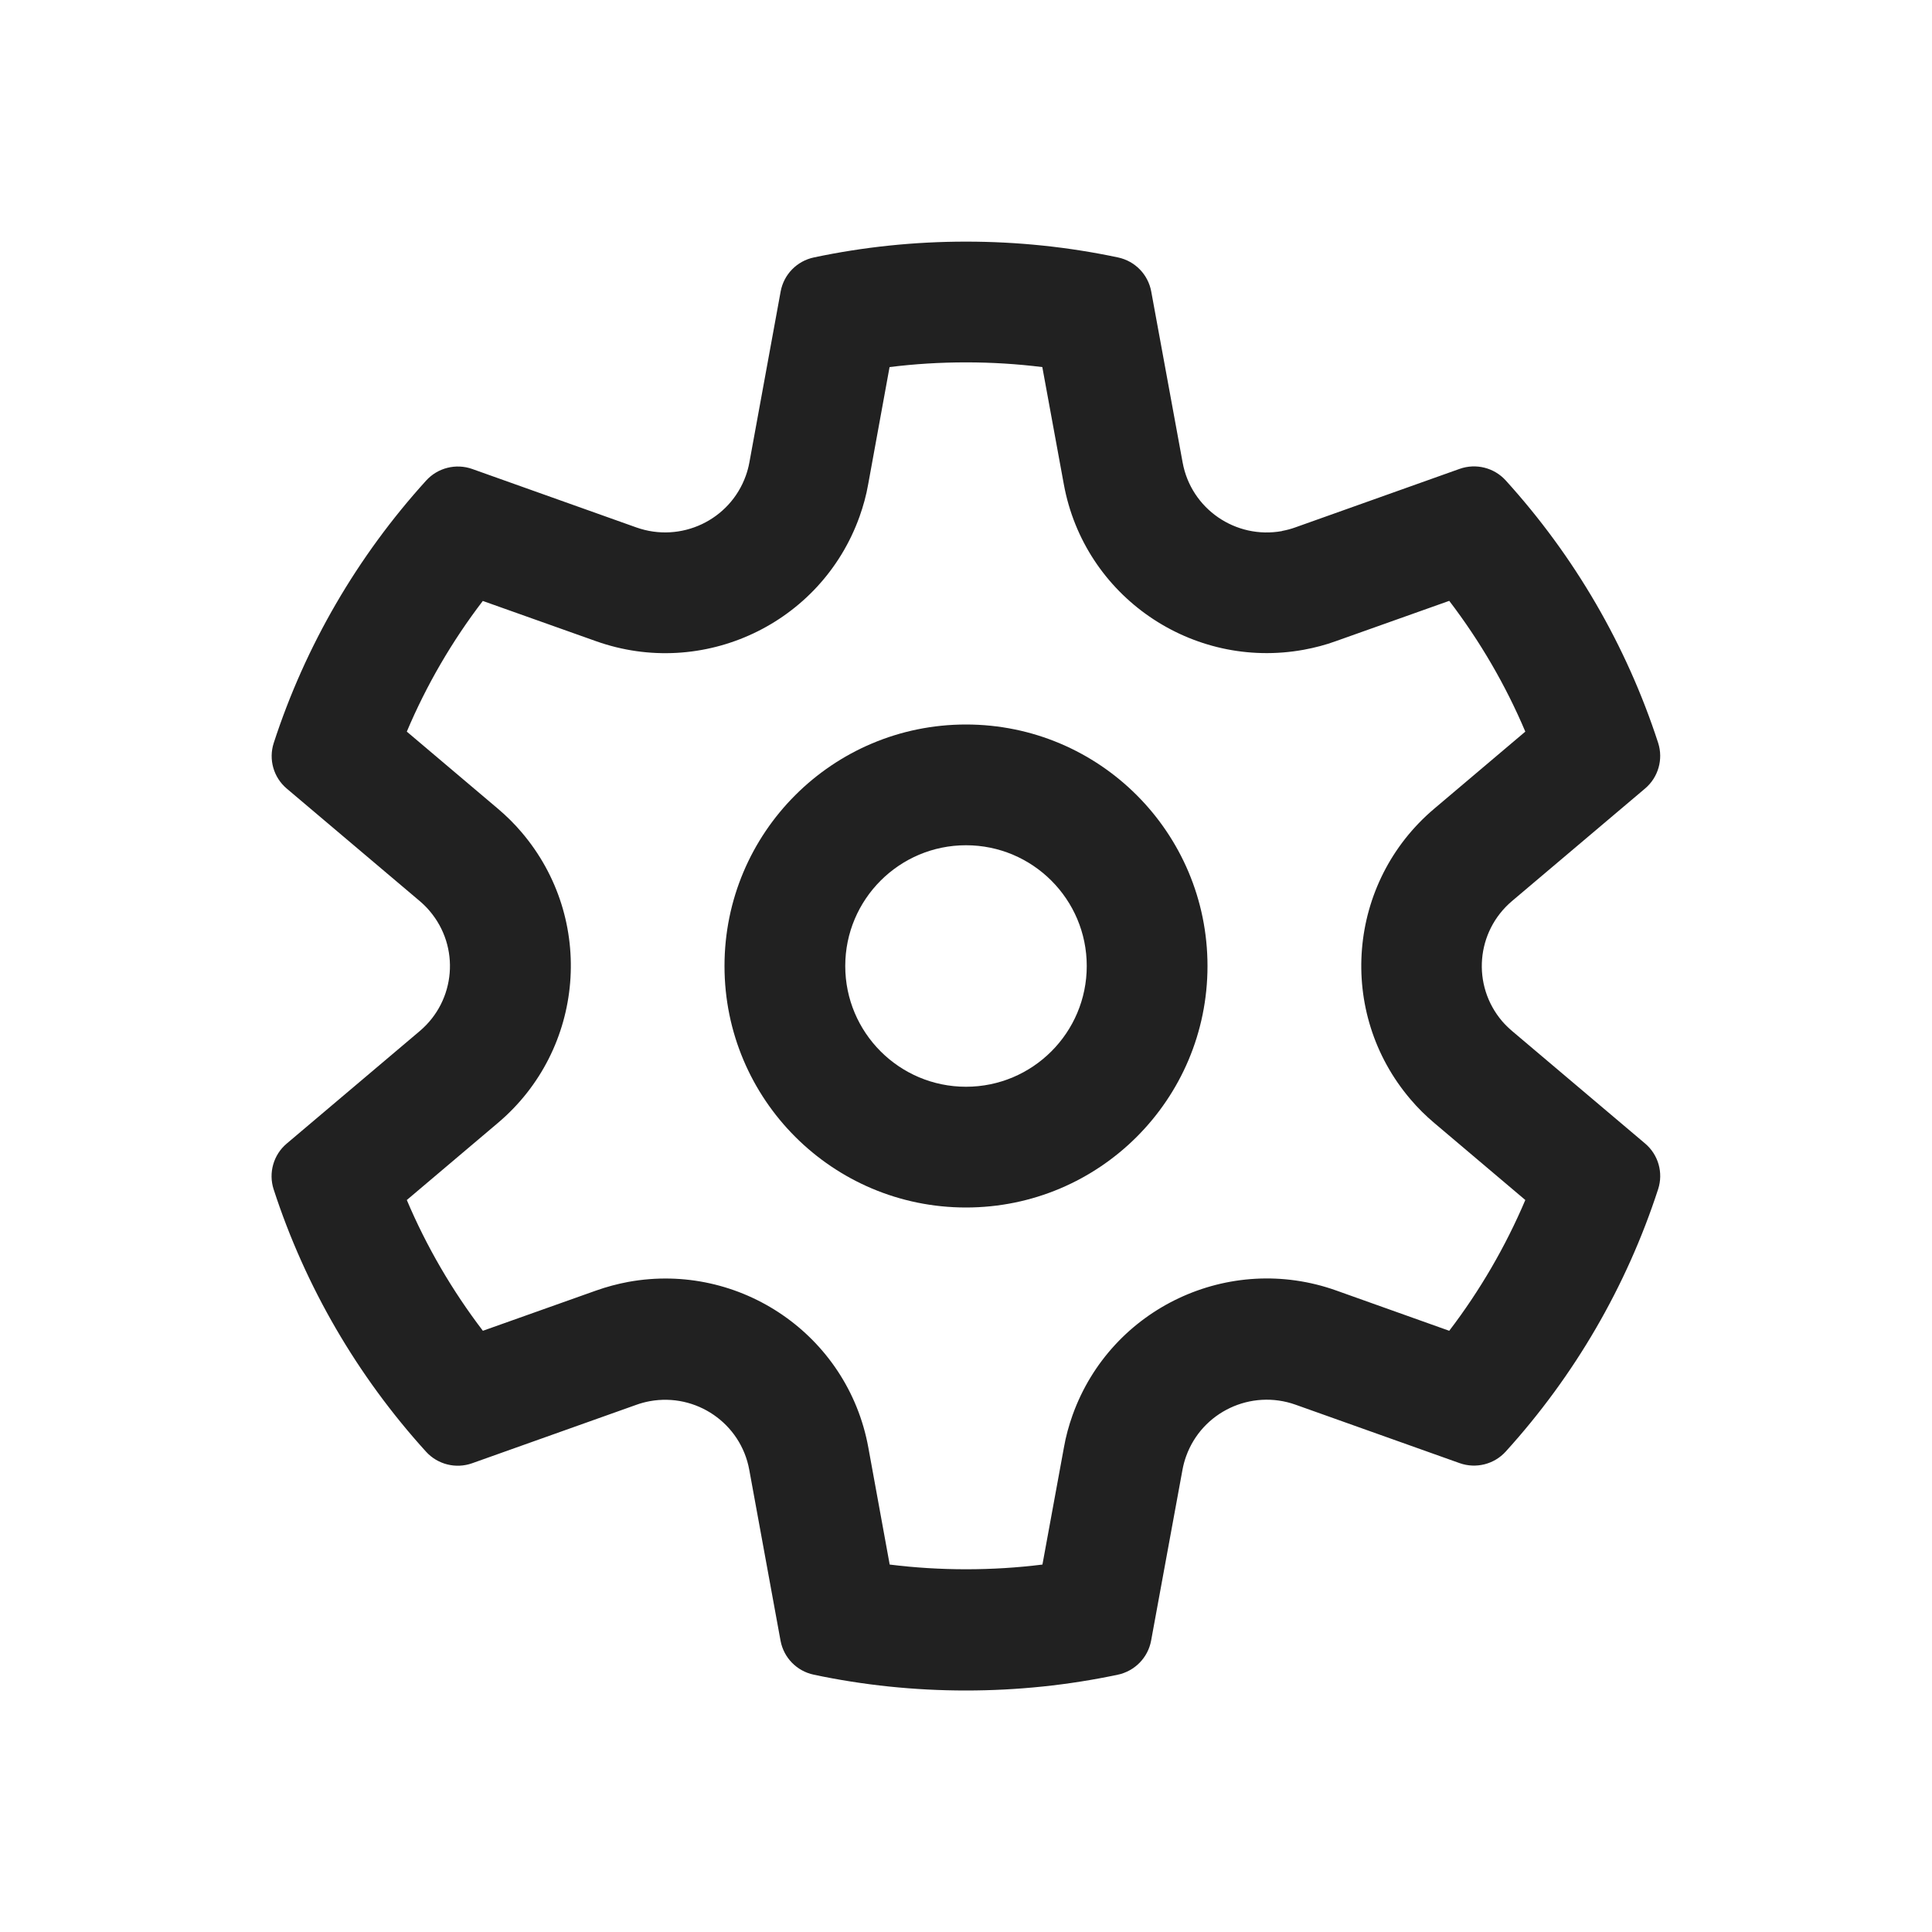 <svg fill="none" height="16" viewBox="0 0 16 16" width="16" xmlns="http://www.w3.org/2000/svg"><g fill="#212121"><path d="m8 6c-1.105 0-2 .895-2 2s.895 2 2 2 2-.895 2-2-.895-2-2-2zm-1 2c0-.552.448-1 1-1 .552 0 1 .448 1 1s-.448 1-1 1c-.552 0-1-.448-1-1z"/><path d="m10.618 4.398c-.385.07-.754-.184-.824-.568l-.26-1.416c-.026-.141-.134-.252-.275-.282-.411-.087-.832-.131-1.259-.131-.427 0-.849.044-1.26.131-.141.03-.249.141-.275.282l-.259 1.416c-.007.038-.017.075-.03.111-.132.367-.537.558-.906.427l-1.359-.484c-.135-.048-.286-.01-.382.096-.569.627-1 1.367-1.262 2.173-.044.136-.002.285.108.378l1.102.932c.029.025.057.052.081.081.253.297.217.742-.082.995l-1.102.932c-.109.092-.152.242-.108.378.262.806.693 1.546 1.262 2.173.096.106.247.144.382.096l1.36-.484c.036-.013.073-.023.111-.03.385-.07.754.184.824.568l.259 1.415c.026.141.134.252.275.282.411.087.833.131 1.26.131.427 0 .848-.044 1.259-.131.14-.03.249-.141.275-.282l.26-1.416c.007-.038.017-.075.03-.111.132-.367.537-.558.906-.427l1.359.484c.135.048.286.01.382-.096.569-.627 1-1.367 1.262-2.173.044-.136.002-.285-.108-.378l-1.102-.932c-.029-.025-.057-.052-.082-.081-.253-.297-.217-.742.082-.995l1.102-.932c.109-.092.152-.242.108-.378-.262-.806-.693-1.546-1.262-2.173-.096-.106-.247-.144-.382-.096l-1.359.484c-.036.013-.073.023-.111.03zm-6.619.579.937.333c.885.315 1.863-.143 2.182-1.031.031-.087.056-.177.072-.269l.177-.97c.208-.026.419-.039.633-.039.213 0 .424.013.632.039l.178.97c.17.93 1.063 1.539 1.987 1.371.091-.017.181-.04.268-.072l.937-.333c.255.334.467.698.63 1.083l-.754.638c-.721.609-.81 1.688-.197 2.407.06.071.126.136.197.196l.754.638c-.164.386-.376.75-.63 1.083l-.937-.334c-.885-.315-1.863.143-2.182 1.031-.031.087-.056.177-.072.269l-.178.97c-.208.026-.419.039-.632.039-.213 0-.424-.013-.633-.039l-.177-.97c-.17-.93-1.063-1.539-1.987-1.371-.091.017-.181.041-.268.072l-.937.333c-.255-.334-.467-.698-.63-1.083l.754-.638c.721-.609.81-1.688.197-2.407-.06-.071-.126-.136-.197-.196l-.754-.638c.163-.386.375-.75.63-1.083z"/></g></svg>